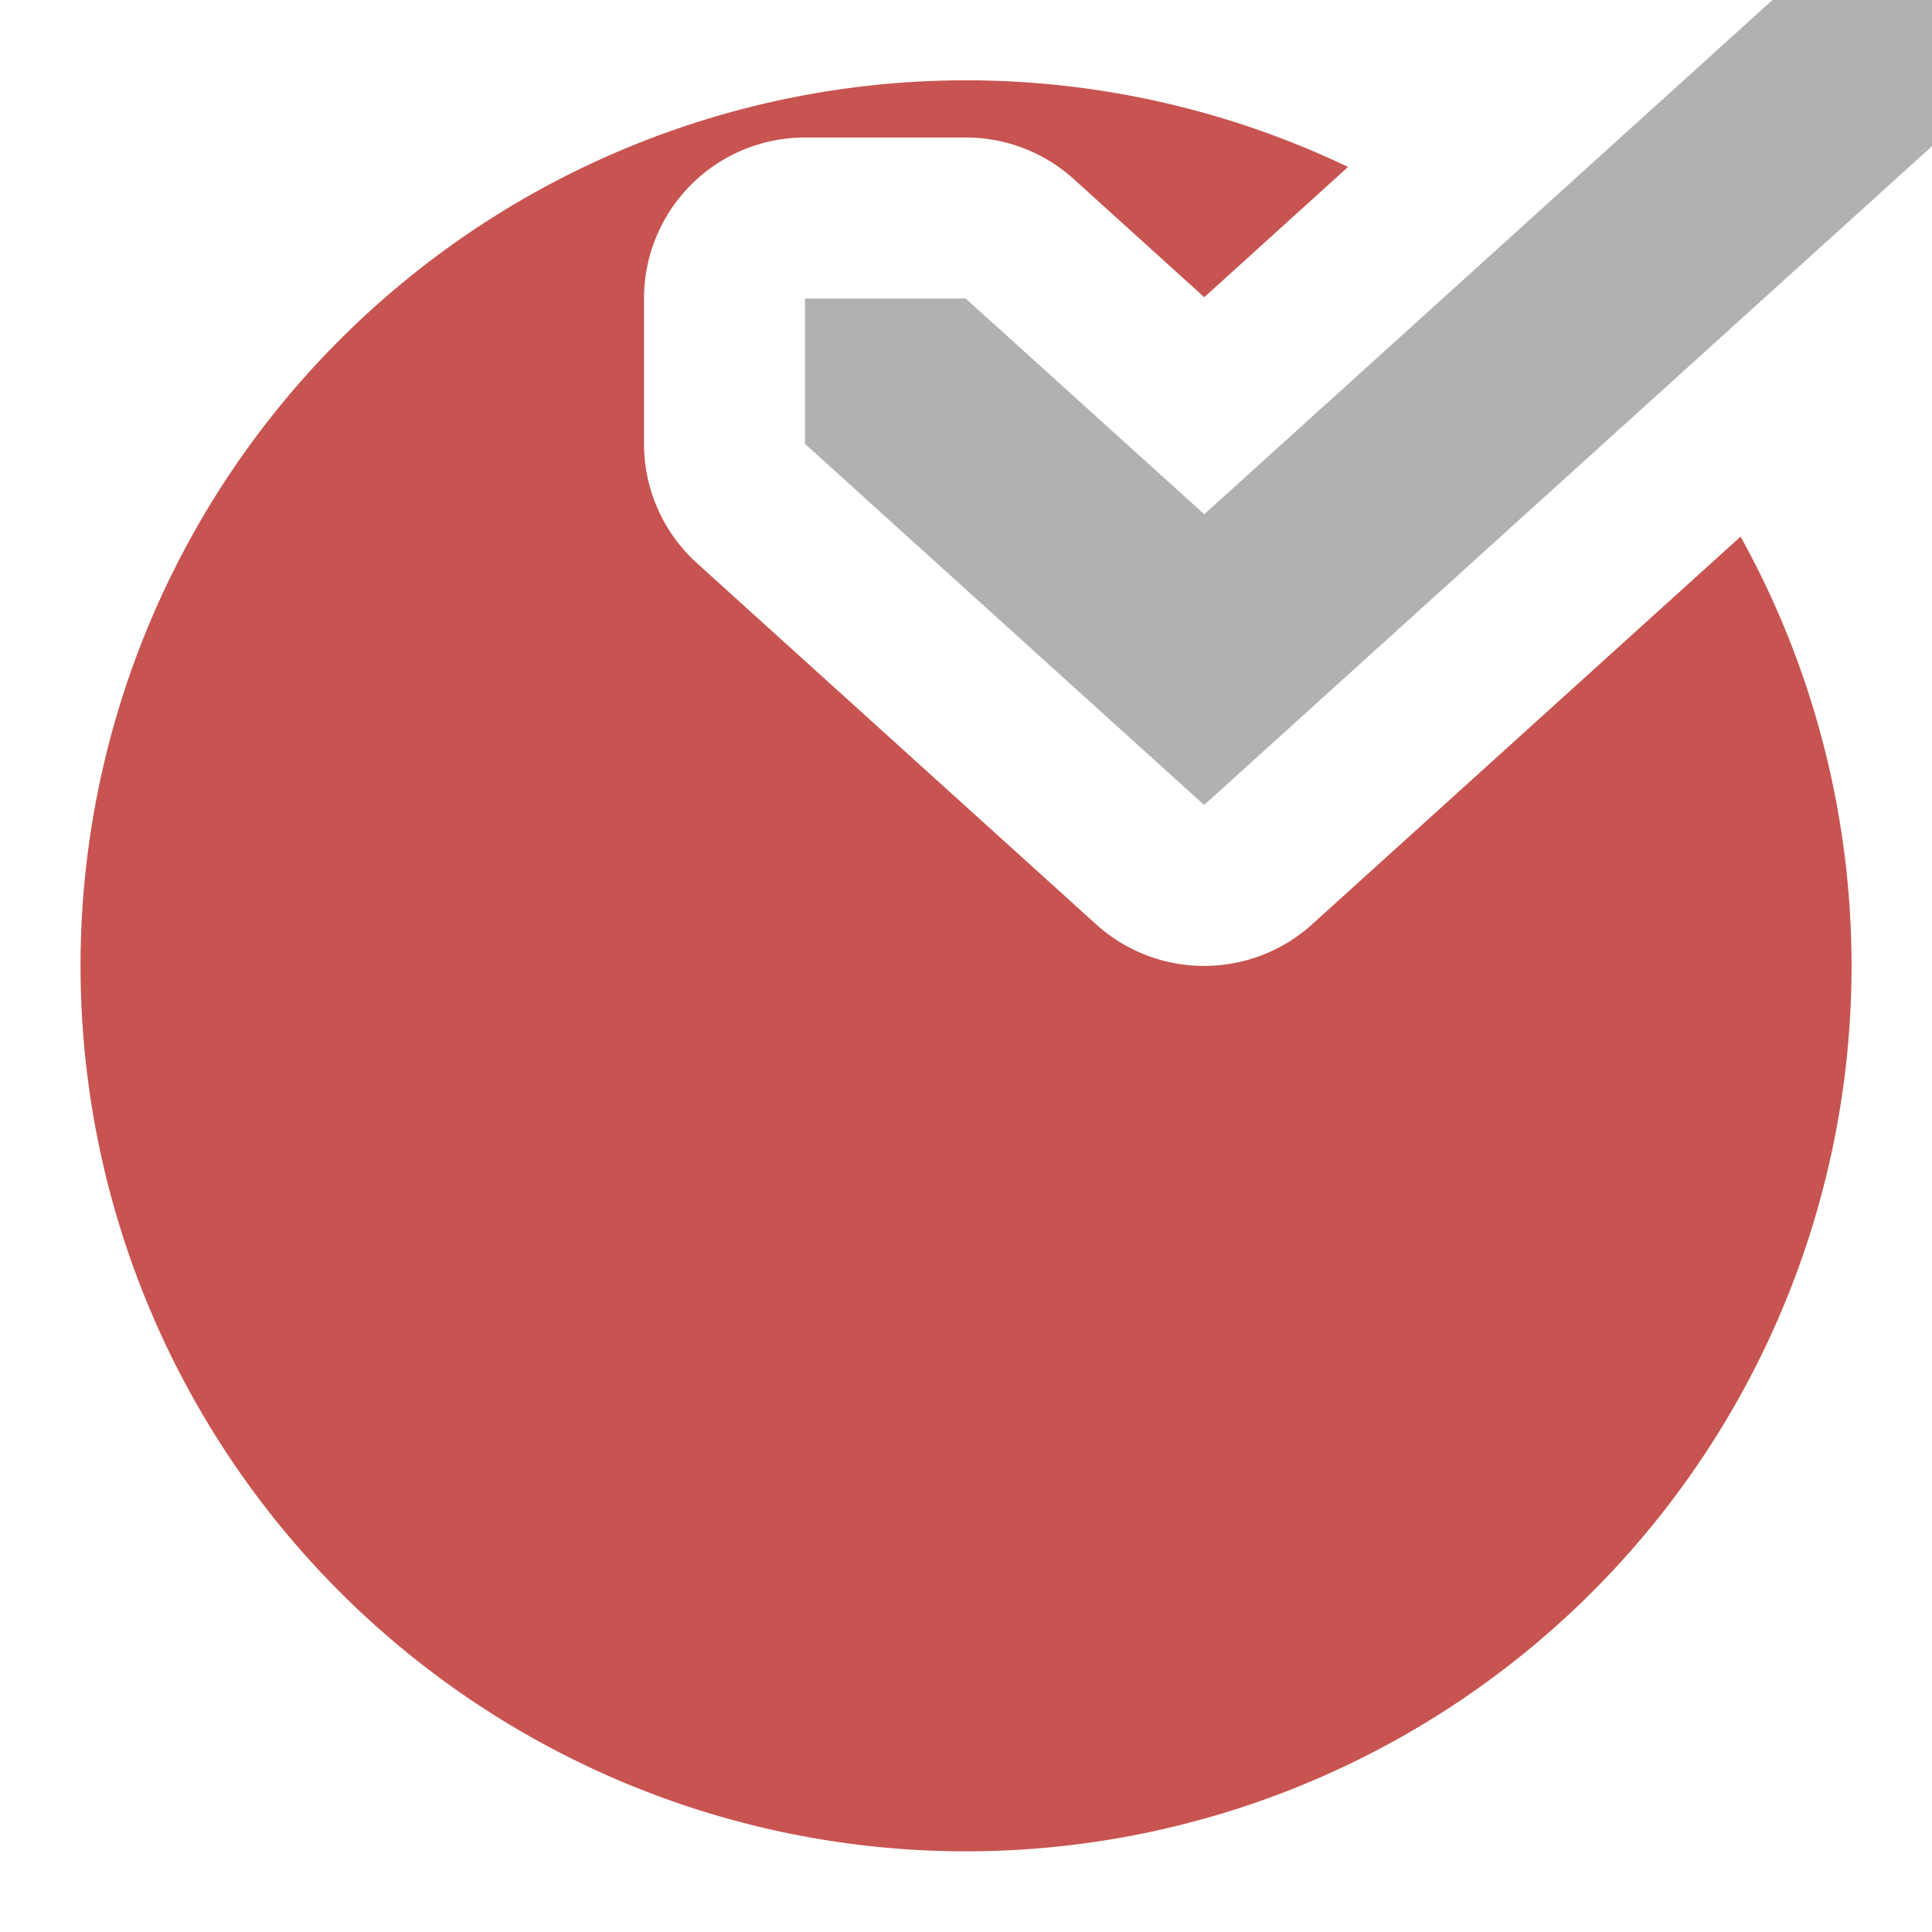 <svg xmlns="http://www.w3.org/2000/svg" width="12" height="12" viewBox="0 0 12 12"><rect id="frame" width="12" height="12" fill="none"/><g fill="none" fill-rule="evenodd"><path fill="#C75450" d="M8.373 1.037l-.893.809-.811-.734a1 1 0 0 0-.671-.258H5a1 1 0 0 0-1 1v.903a1 1 0 0 0 .329.741l2.479 2.243a1 1 0 0 0 1.342 0l2.661-2.408a5.5 5.5 0 1 1-2.438-2.296z"/><path fill="#AFB1B3" fill-rule="nonzero" d="M12 .908L7.479 5 5 2.757v-.903h.998l1.482 1.34L11.009 0H12z"/></g></svg>